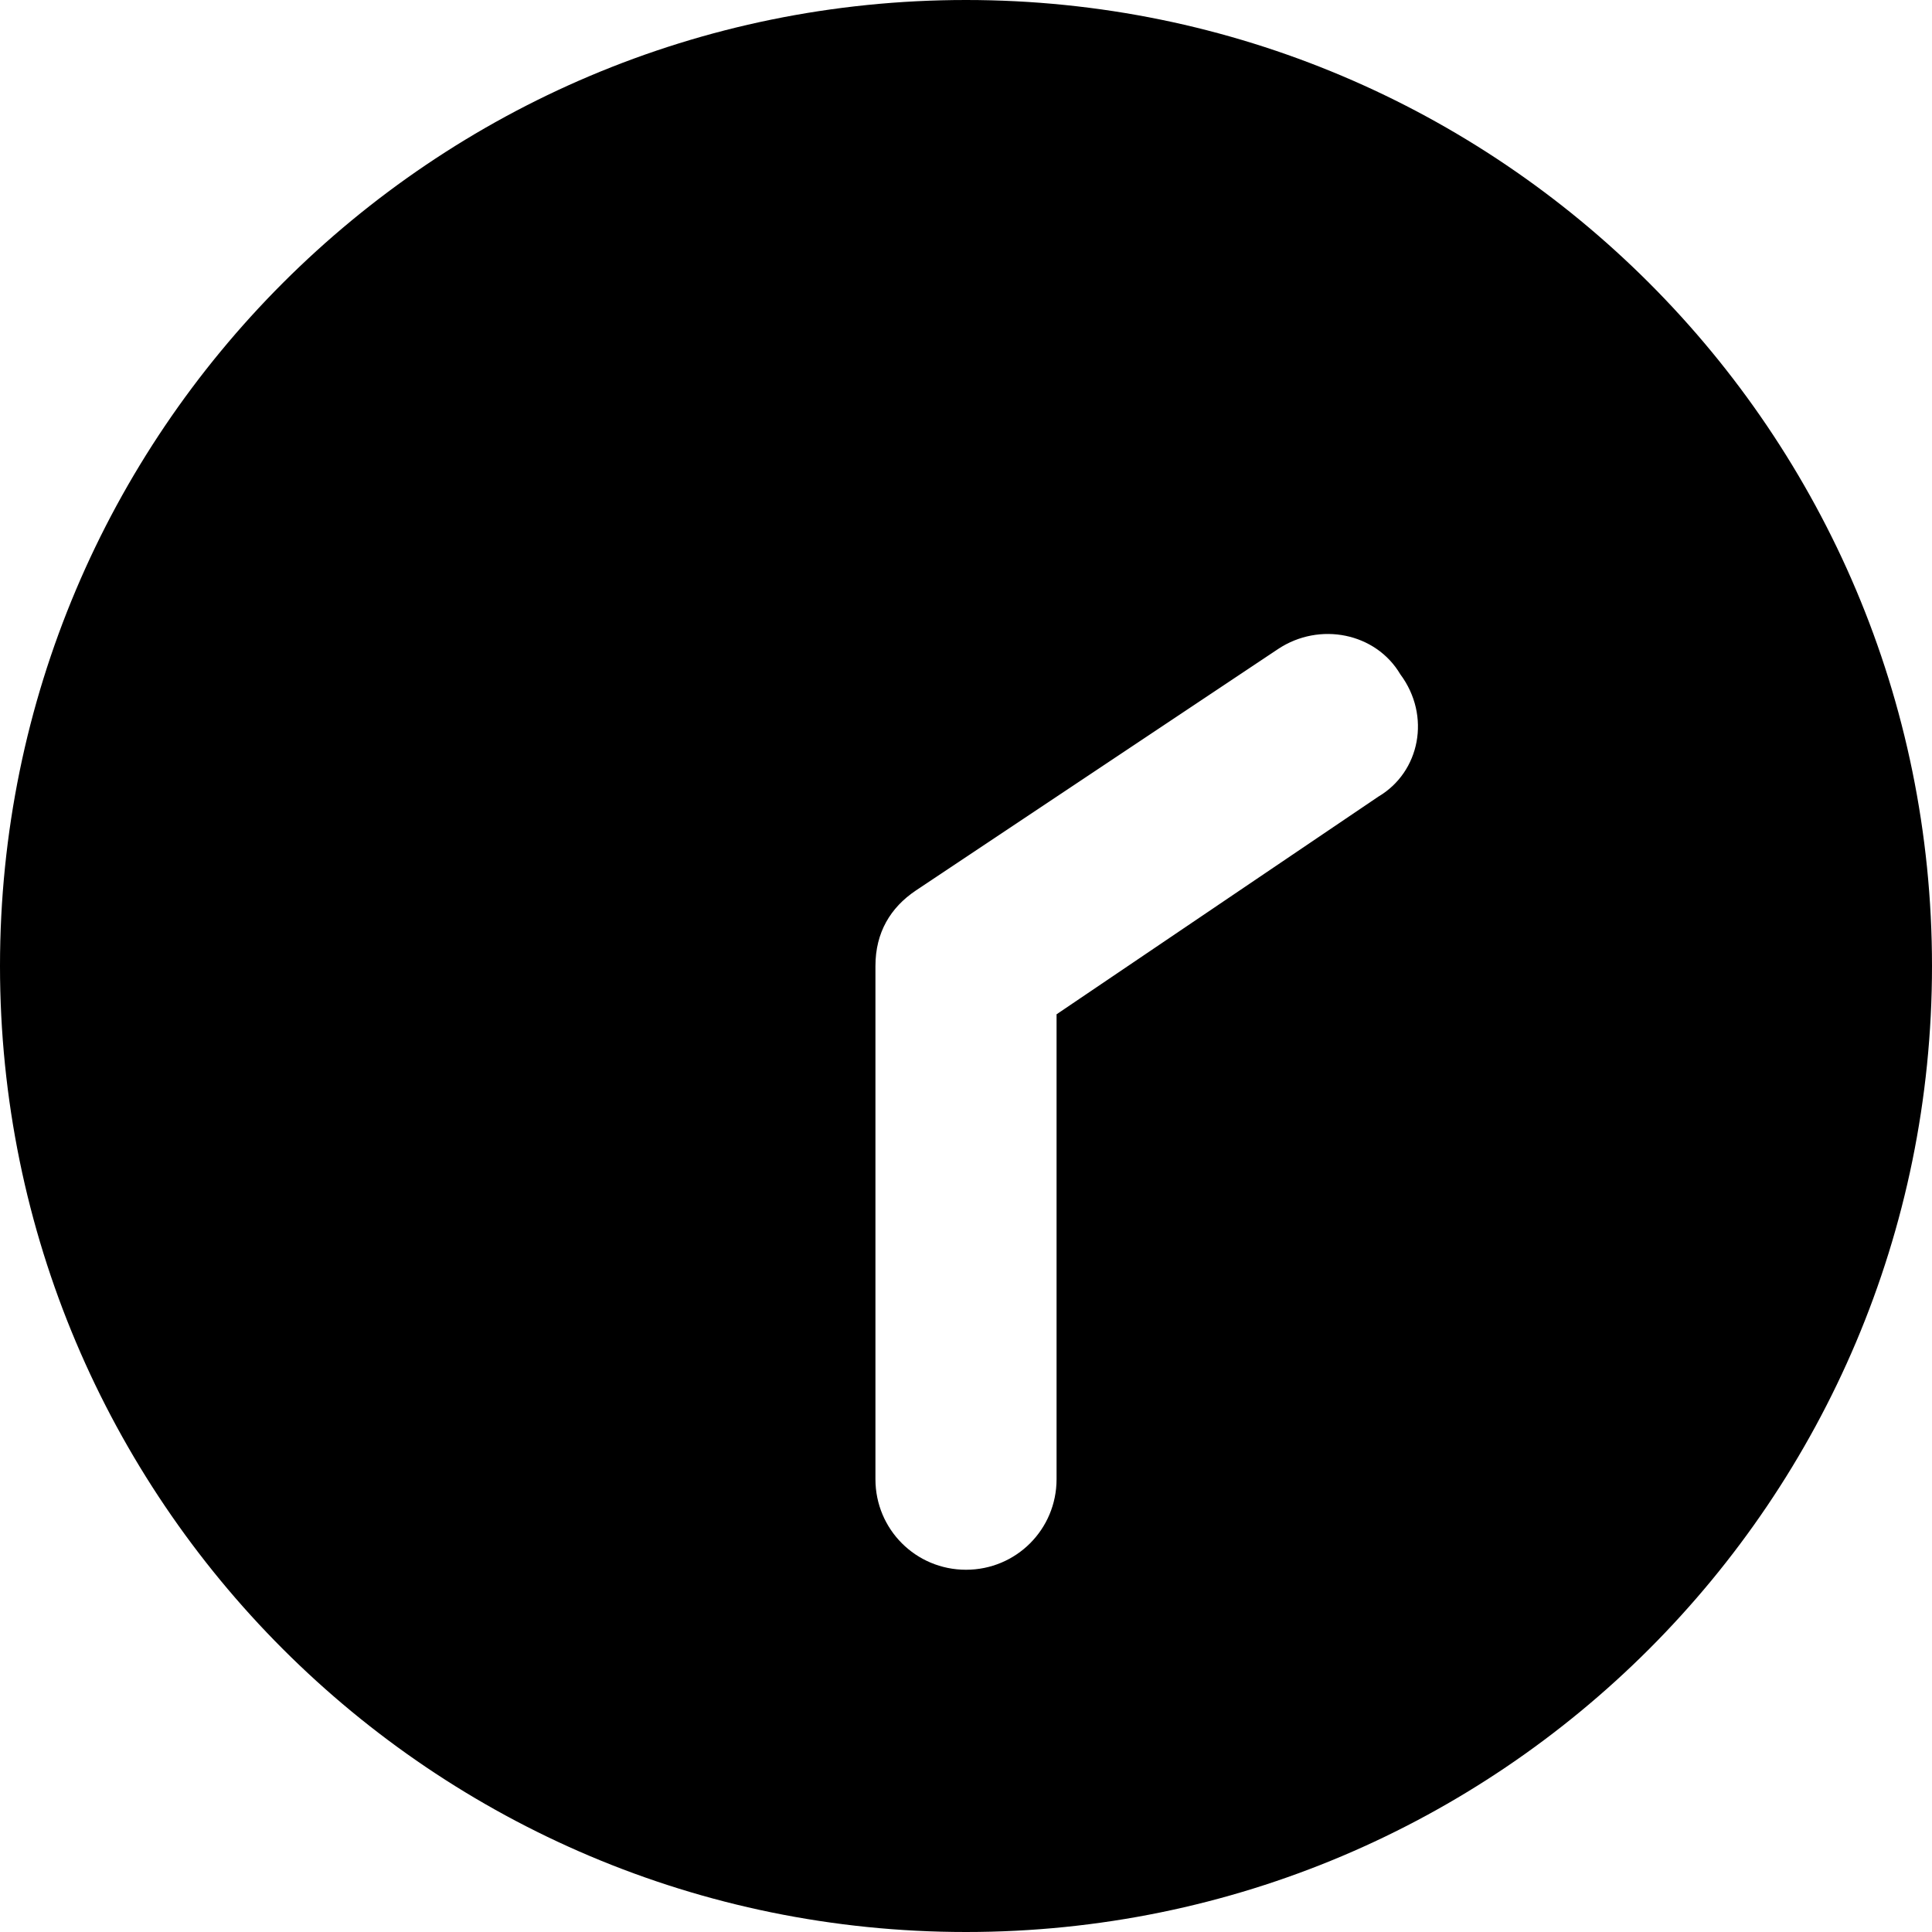 <svg xmlns="http://www.w3.org/2000/svg" viewBox="0 0 512 512"><!--! Font Awesome Pro 6.0.0-beta3 by @fontawesome - https://fontawesome.com License - https://fontawesome.com/license (Commercial License) Copyright 2021 Fonticons, Inc. --><path d="M512 256C512 397.4 397.4 512 256 512C114.6 512 0 397.4 0 256C0 114.6 114.6 0 256 0C397.4 0 512 114.6 512 256zM232 392C232 405.3 242.7 416 256 416C269.3 416 280 405.3 280 392V268.8L365.3 211.1C376.3 204.6 379.3 189.7 371.1 178.7C364.6 167.7 349.7 164.7 338.7 172L242.7 236C236 240.5 232 247.1 232 256L232 392z"/></svg>
